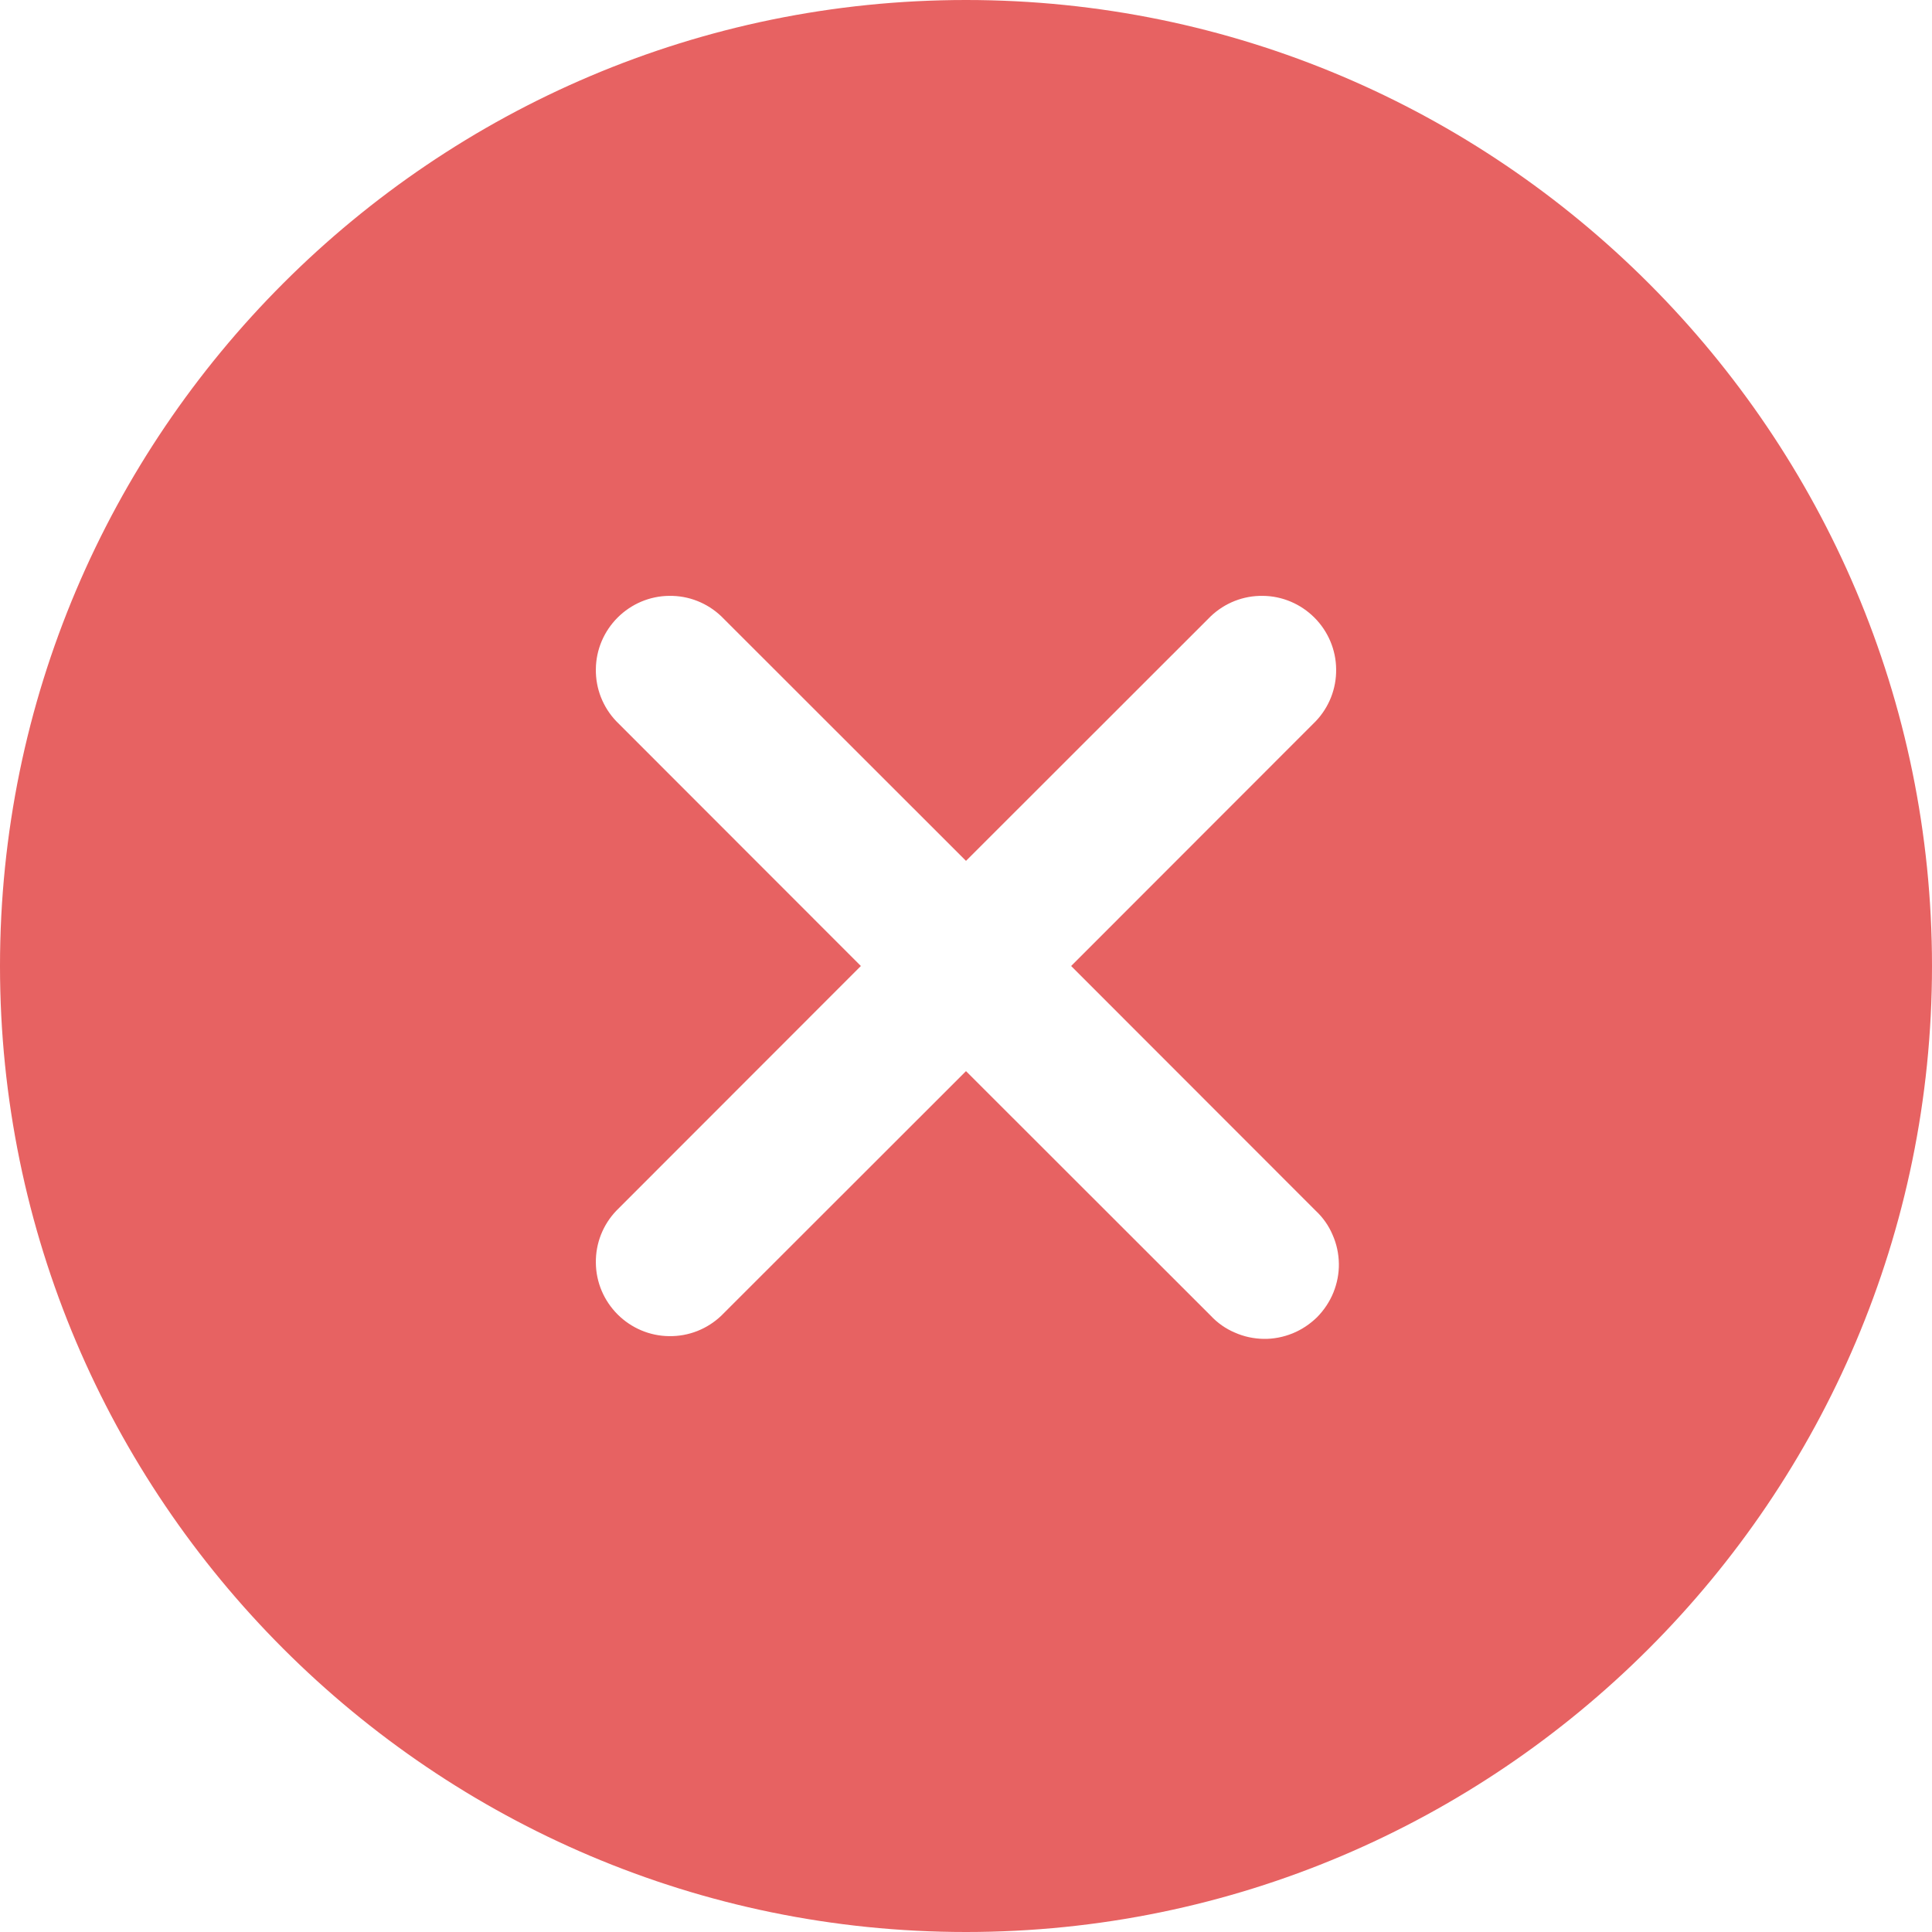  <svg
      width='12'
      height='12'
      viewBox='0 0 12 12'
      fill='none'
      xmlns='http://www.w3.org/2000/svg'
    >
      <path
        d='M6 0C2.692 0 0 2.692 0 6C0 9.308 2.692 12 6 12C9.308 12 12 9.308 12 6C12 2.692 9.308 0 6 0ZM8.172 7.52C8.217 7.562 8.253 7.613 8.277 7.67C8.302 7.726 8.315 7.787 8.316 7.849C8.317 7.91 8.305 7.971 8.282 8.028C8.259 8.085 8.224 8.137 8.181 8.181C8.137 8.224 8.085 8.259 8.028 8.282C7.971 8.305 7.91 8.317 7.849 8.316C7.787 8.315 7.726 8.302 7.67 8.277C7.613 8.253 7.562 8.217 7.52 8.172L6 6.653L4.48 8.172C4.393 8.255 4.277 8.301 4.156 8.299C4.036 8.298 3.921 8.249 3.836 8.164C3.751 8.079 3.702 7.964 3.701 7.844C3.699 7.723 3.745 7.607 3.828 7.52L5.347 6L3.828 4.48C3.745 4.393 3.699 4.277 3.701 4.156C3.702 4.036 3.751 3.921 3.836 3.836C3.921 3.751 4.036 3.702 4.156 3.701C4.277 3.699 4.393 3.745 4.48 3.828L6 5.347L7.52 3.828C7.607 3.745 7.723 3.699 7.844 3.701C7.964 3.702 8.079 3.751 8.164 3.836C8.249 3.921 8.298 4.036 8.299 4.156C8.301 4.277 8.255 4.393 8.172 4.48L6.653 6L8.172 7.52Z'
        fill='#E76262'
      />
    </svg>